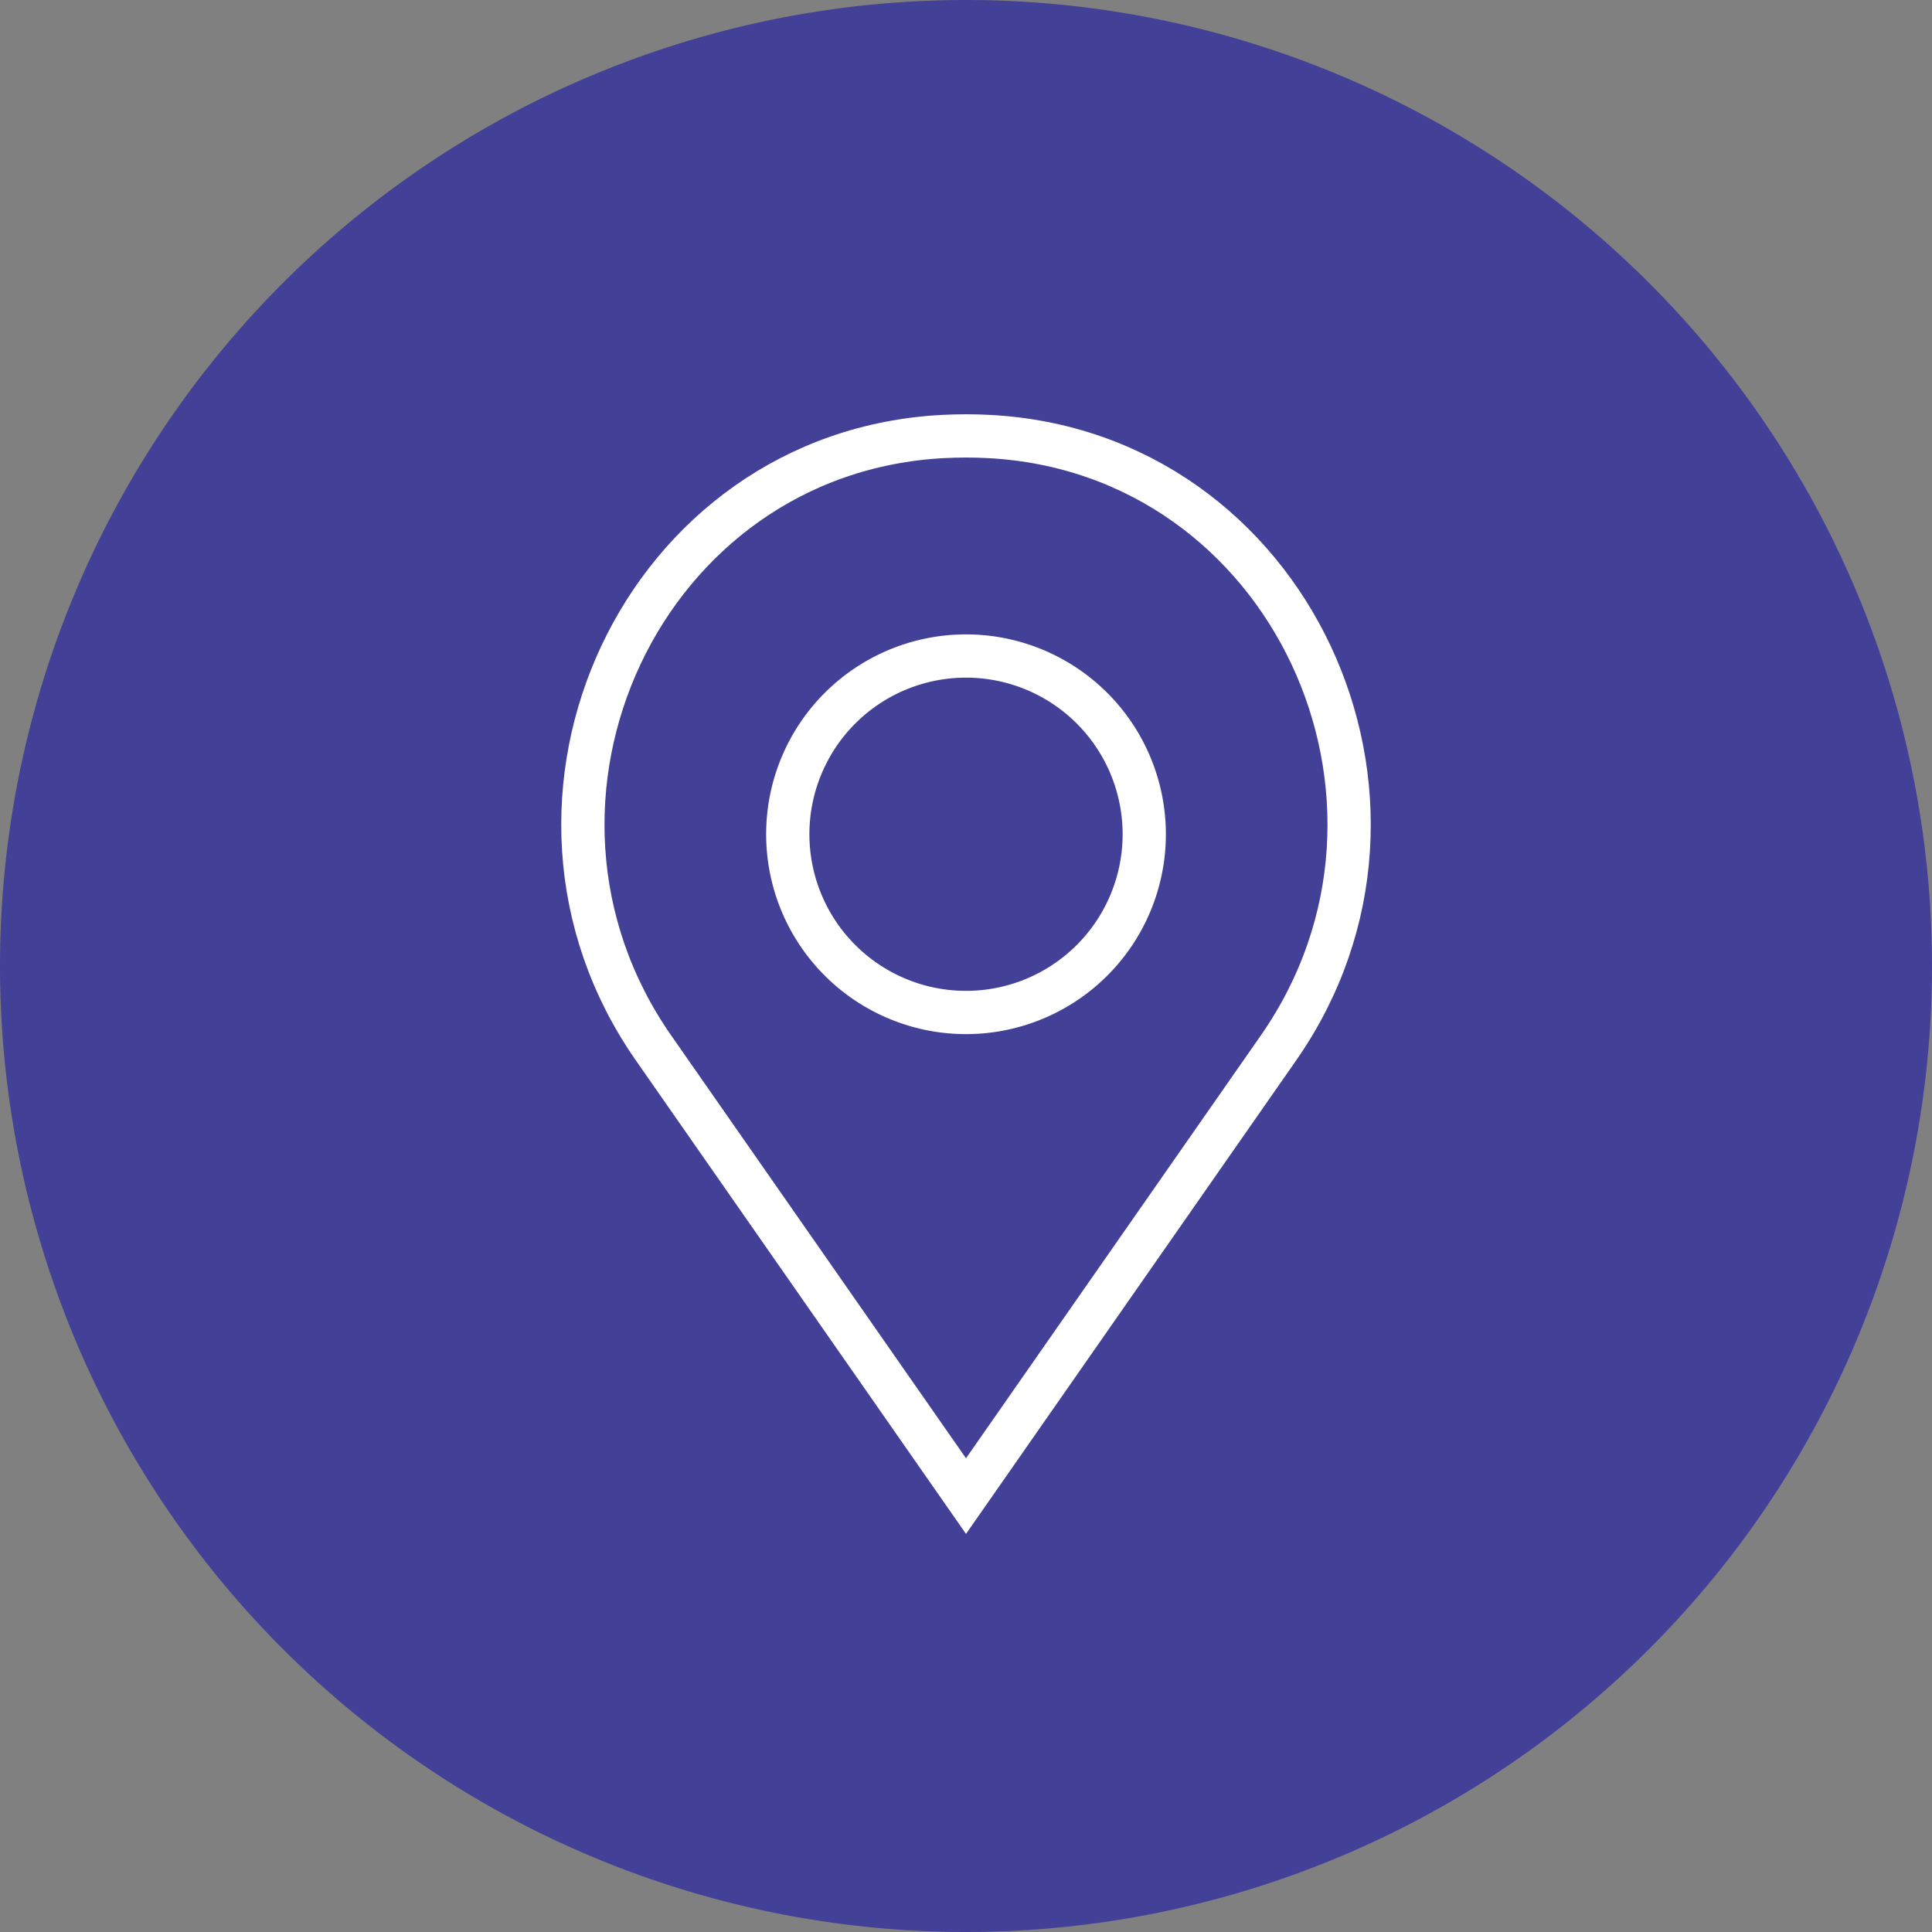 <svg id="Group_934" data-name="Group 934" xmlns="http://www.w3.org/2000/svg" xmlns:xlink="http://www.w3.org/1999/xlink" width="134" height="134" viewBox="0 0 134 134">
  <rect x="0" y="0" width="134" height="134" fill="#808080" stroke="none"/>
  <defs>
    <clipPath id="clip-path">
      <rect id="Rectangle_385" data-name="Rectangle 385" width="134" height="134" fill="none"/>
    </clipPath>
  </defs>
  <g id="Group_934-2" data-name="Group 934" clip-path="url(#clip-path)">
    <path id="Path_453" data-name="Path 453" d="M67,0A67,67,0,1,1,0,67,67,67,0,0,1,67,0" fill="#434197"/>
    <path id="Path_454" data-name="Path 454" d="M88.675,72.68c11.964-17.159.771-41.347-20.12-42.406q-.772-.041-1.555-.04t-1.554.04C44.555,31.333,33.361,55.521,45.325,72.68L67,103.766Z" fill="none" stroke="#fff" stroke-width="3"/>
    <path id="Path_455" data-name="Path 455" d="M79.363,57.865A12.362,12.362,0,1,1,67,45.5,12.363,12.363,0,0,1,79.363,57.865Z" fill="none" stroke="#fff" stroke-width="3"/>
  </g>
</svg>
